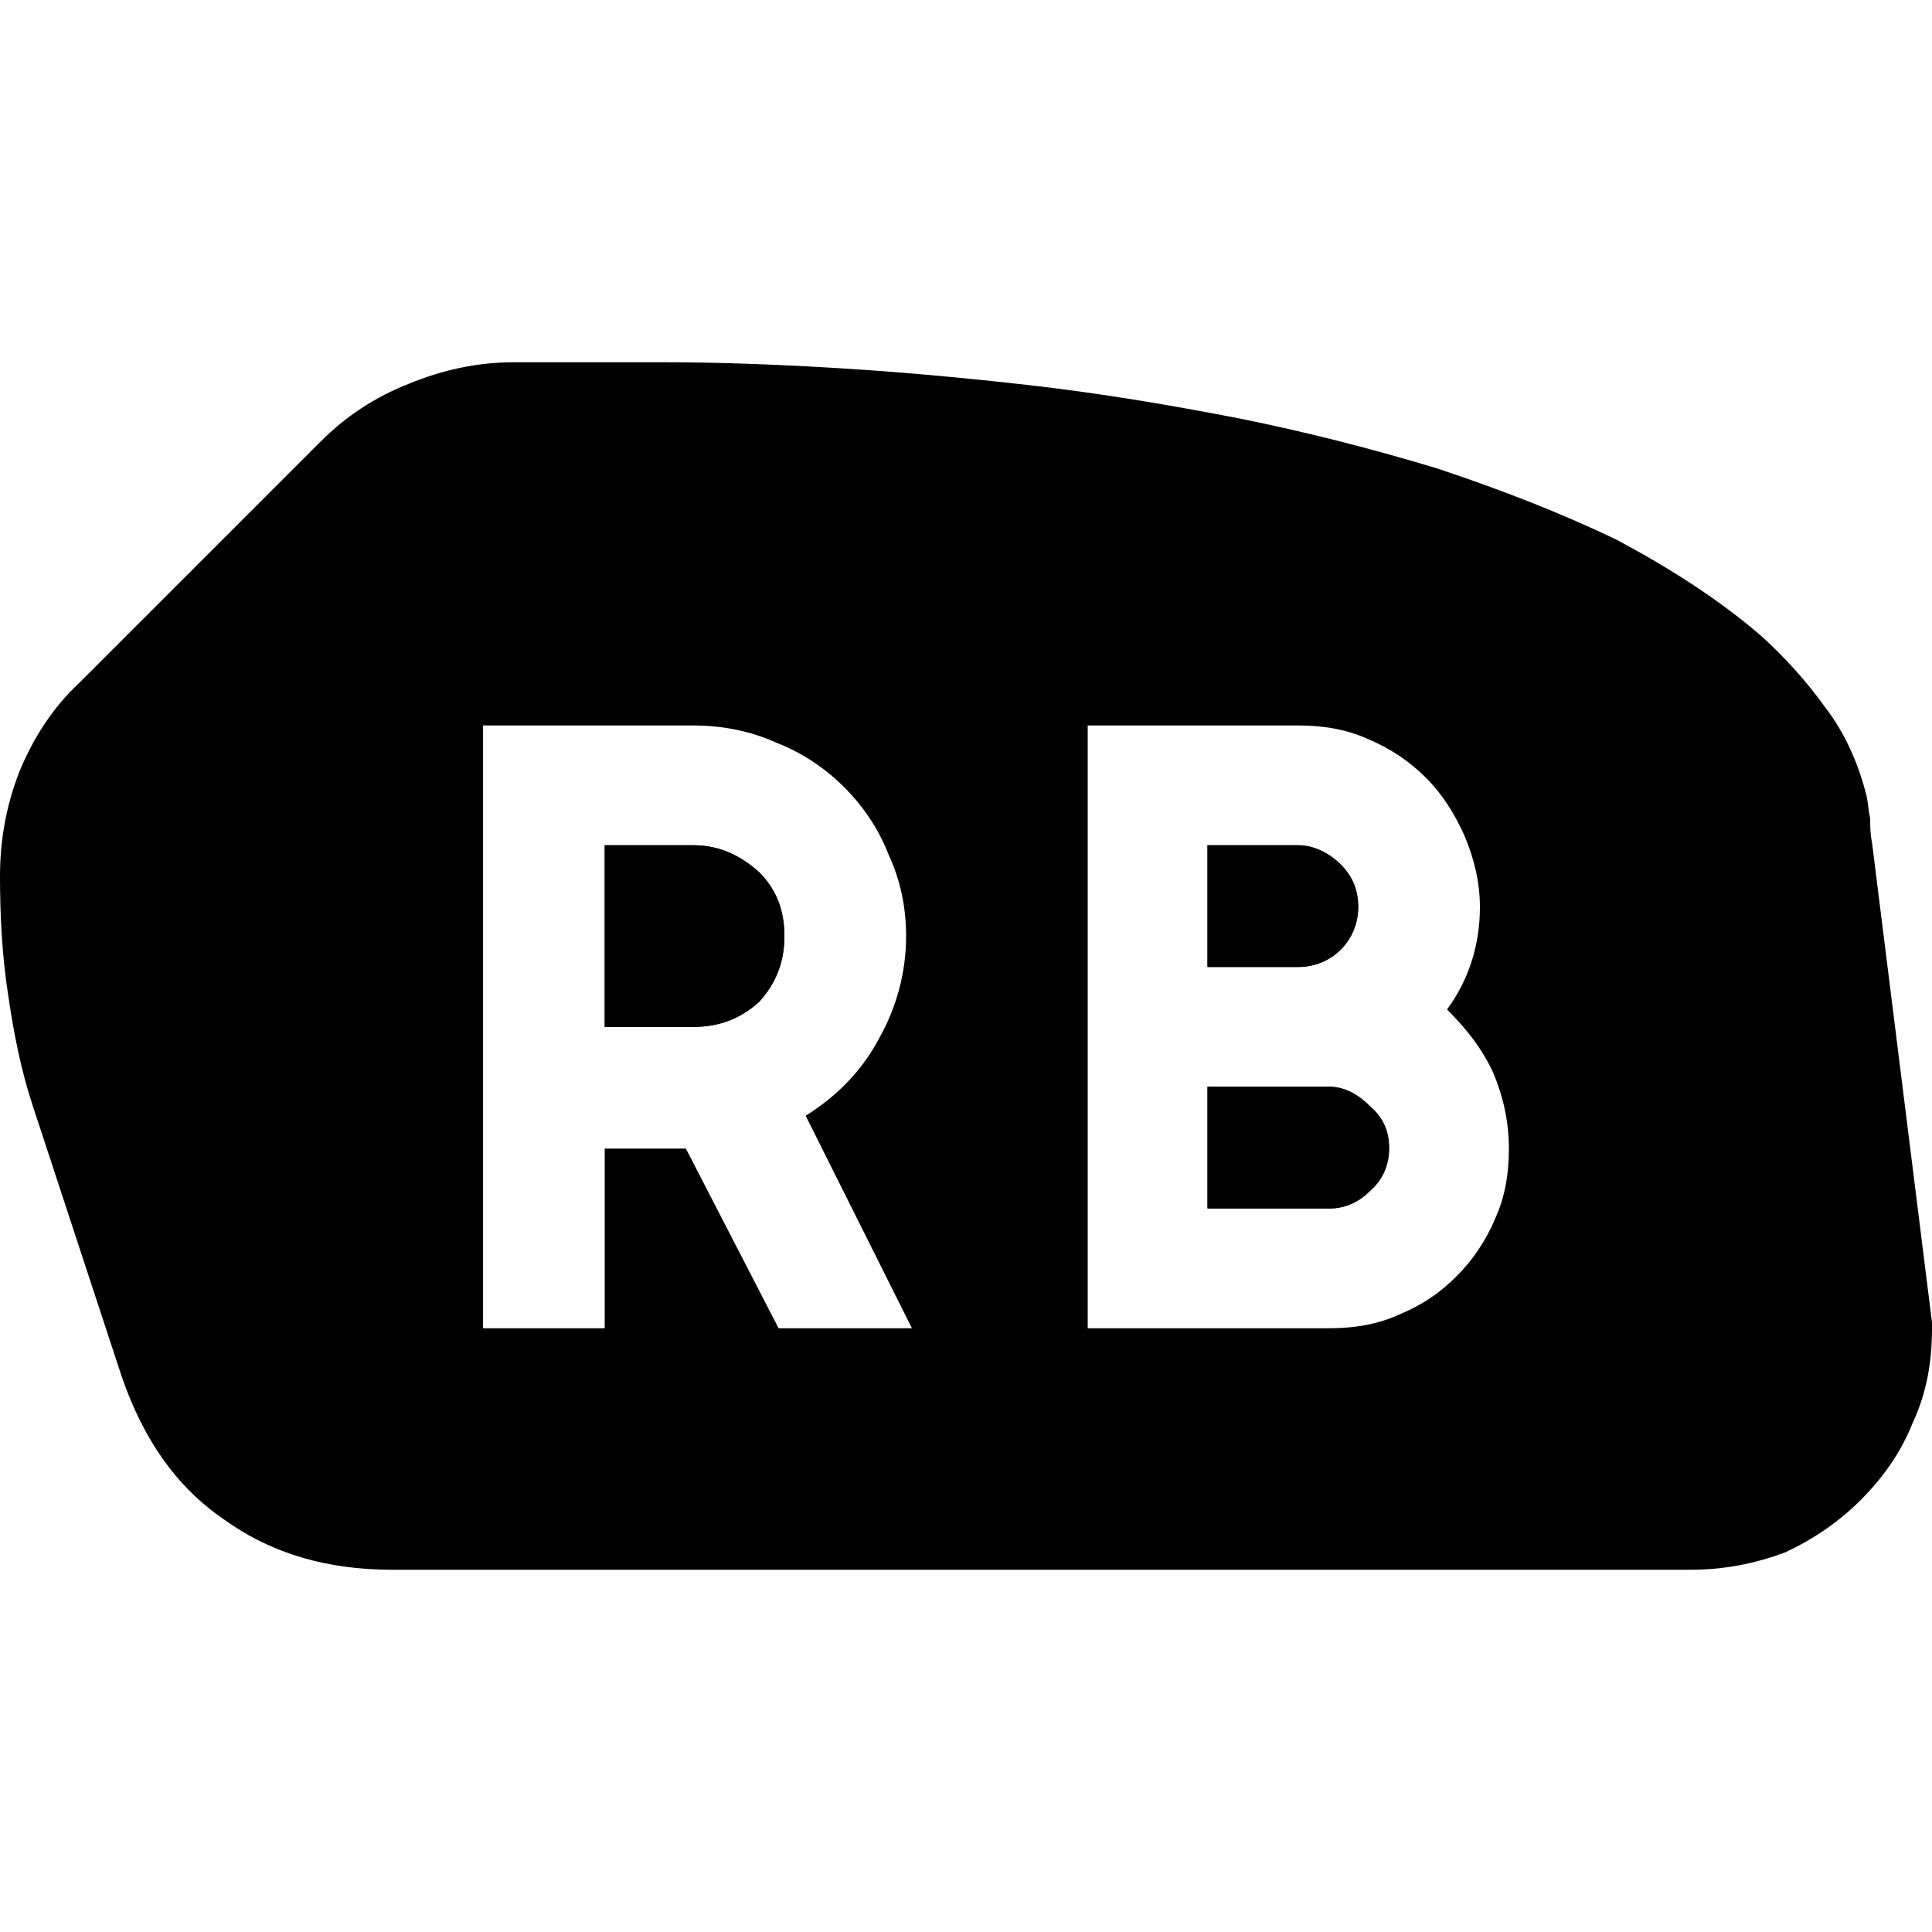 <svg width="32" height="32" viewBox="0 0 32 32" fill="none" xmlns="http://www.w3.org/2000/svg">
<path d="M20 16.016H21.504C21.76 16.016 22.016 15.92 22.208 15.728C22.4 15.536 22.496 15.28 22.496 15.024C22.496 14.736 22.4 14.512 22.208 14.32C22.016 14.128 21.76 14 21.504 14H20V16.016Z" fill="black"/>
<path d="M22.016 20.016C22.272 20.016 22.496 19.92 22.688 19.728C22.912 19.536 23.008 19.28 23.008 19.024C23.008 18.736 22.912 18.512 22.688 18.32C22.496 18.128 22.272 18 22.016 18H20V20.016H22.016Z" fill="black"/>
<path d="M10.016 17.008H11.488C11.904 17.008 12.256 16.88 12.576 16.592C12.864 16.272 12.992 15.92 12.992 15.504C12.992 15.088 12.864 14.736 12.576 14.448C12.256 14.16 11.904 14 11.488 14H10.016V17.008Z" fill="black"/>
<path fill-rule="evenodd" clip-rule="evenodd" d="M32 22C32 22.576 31.904 23.088 31.68 23.568C31.488 24.048 31.2 24.464 30.816 24.848C30.464 25.2 30.048 25.488 29.568 25.712C29.056 25.904 28.544 26 28 26H6.496C5.44 26 4.512 25.744 3.712 25.168C2.912 24.624 2.368 23.824 2.016 22.8L0.544 18.32C0.352 17.744 0.224 17.104 0.128 16.432C0.032 15.792 0 15.152 0 14.512C0 13.936 0.096 13.36 0.32 12.784C0.544 12.24 0.864 11.728 1.312 11.312L5.312 7.312C5.728 6.896 6.208 6.576 6.784 6.352C7.328 6.128 7.904 6 8.512 6H11.008C11.84 6 12.8 6.032 13.856 6.096C14.912 6.16 15.968 6.256 17.088 6.384C18.208 6.512 19.36 6.704 20.512 6.928C21.632 7.152 22.752 7.44 23.808 7.76C24.864 8.112 25.856 8.496 26.784 8.944C27.68 9.424 28.48 9.936 29.184 10.544C29.568 10.896 29.92 11.28 30.24 11.728C30.56 12.144 30.784 12.656 30.912 13.168C30.928 13.232 30.936 13.296 30.944 13.36C30.952 13.424 30.96 13.488 30.976 13.552C30.976 13.68 30.976 13.808 31.008 13.968L32 21.904V22ZM14.56 17.2C14.848 16.688 15.008 16.112 15.008 15.504C15.008 15.024 14.912 14.576 14.72 14.16C14.56 13.744 14.304 13.36 13.984 13.04C13.664 12.72 13.28 12.464 12.864 12.304C12.448 12.112 11.968 12.016 11.488 12.016H8V22H10.016V19.024H11.36L12.896 22H15.104L13.344 18.48C13.856 18.16 14.272 17.744 14.56 17.2ZM11.488 17.008H10.016V14H11.488C11.904 14 12.256 14.16 12.576 14.448C12.864 14.736 12.992 15.088 12.992 15.504C12.992 15.92 12.864 16.272 12.576 16.592C12.256 16.88 11.904 17.008 11.488 17.008ZM23.968 16.72C24.288 17.04 24.544 17.36 24.736 17.776C24.896 18.16 24.992 18.576 24.992 19.024C24.992 19.44 24.928 19.824 24.768 20.176C24.608 20.56 24.384 20.88 24.128 21.136C23.84 21.424 23.552 21.616 23.168 21.776C22.816 21.936 22.432 22 22.016 22H18.016V12.016H21.504C21.92 12.016 22.304 12.08 22.656 12.24C23.04 12.4 23.36 12.624 23.616 12.88C23.904 13.168 24.096 13.488 24.256 13.84C24.416 14.224 24.512 14.608 24.512 15.024C24.512 15.664 24.32 16.24 23.968 16.72ZM20 16.016H21.504C21.76 16.016 22.016 15.92 22.208 15.728C22.4 15.536 22.496 15.28 22.496 15.024C22.496 14.736 22.4 14.512 22.208 14.32C22.016 14.128 21.76 14 21.504 14H20V16.016ZM22.016 20.016C22.272 20.016 22.496 19.92 22.688 19.728C22.912 19.536 23.008 19.28 23.008 19.024C23.008 18.736 22.912 18.512 22.688 18.32C22.496 18.128 22.272 18 22.016 18H20V20.016H22.016Z" fill="black"/>
</svg>
